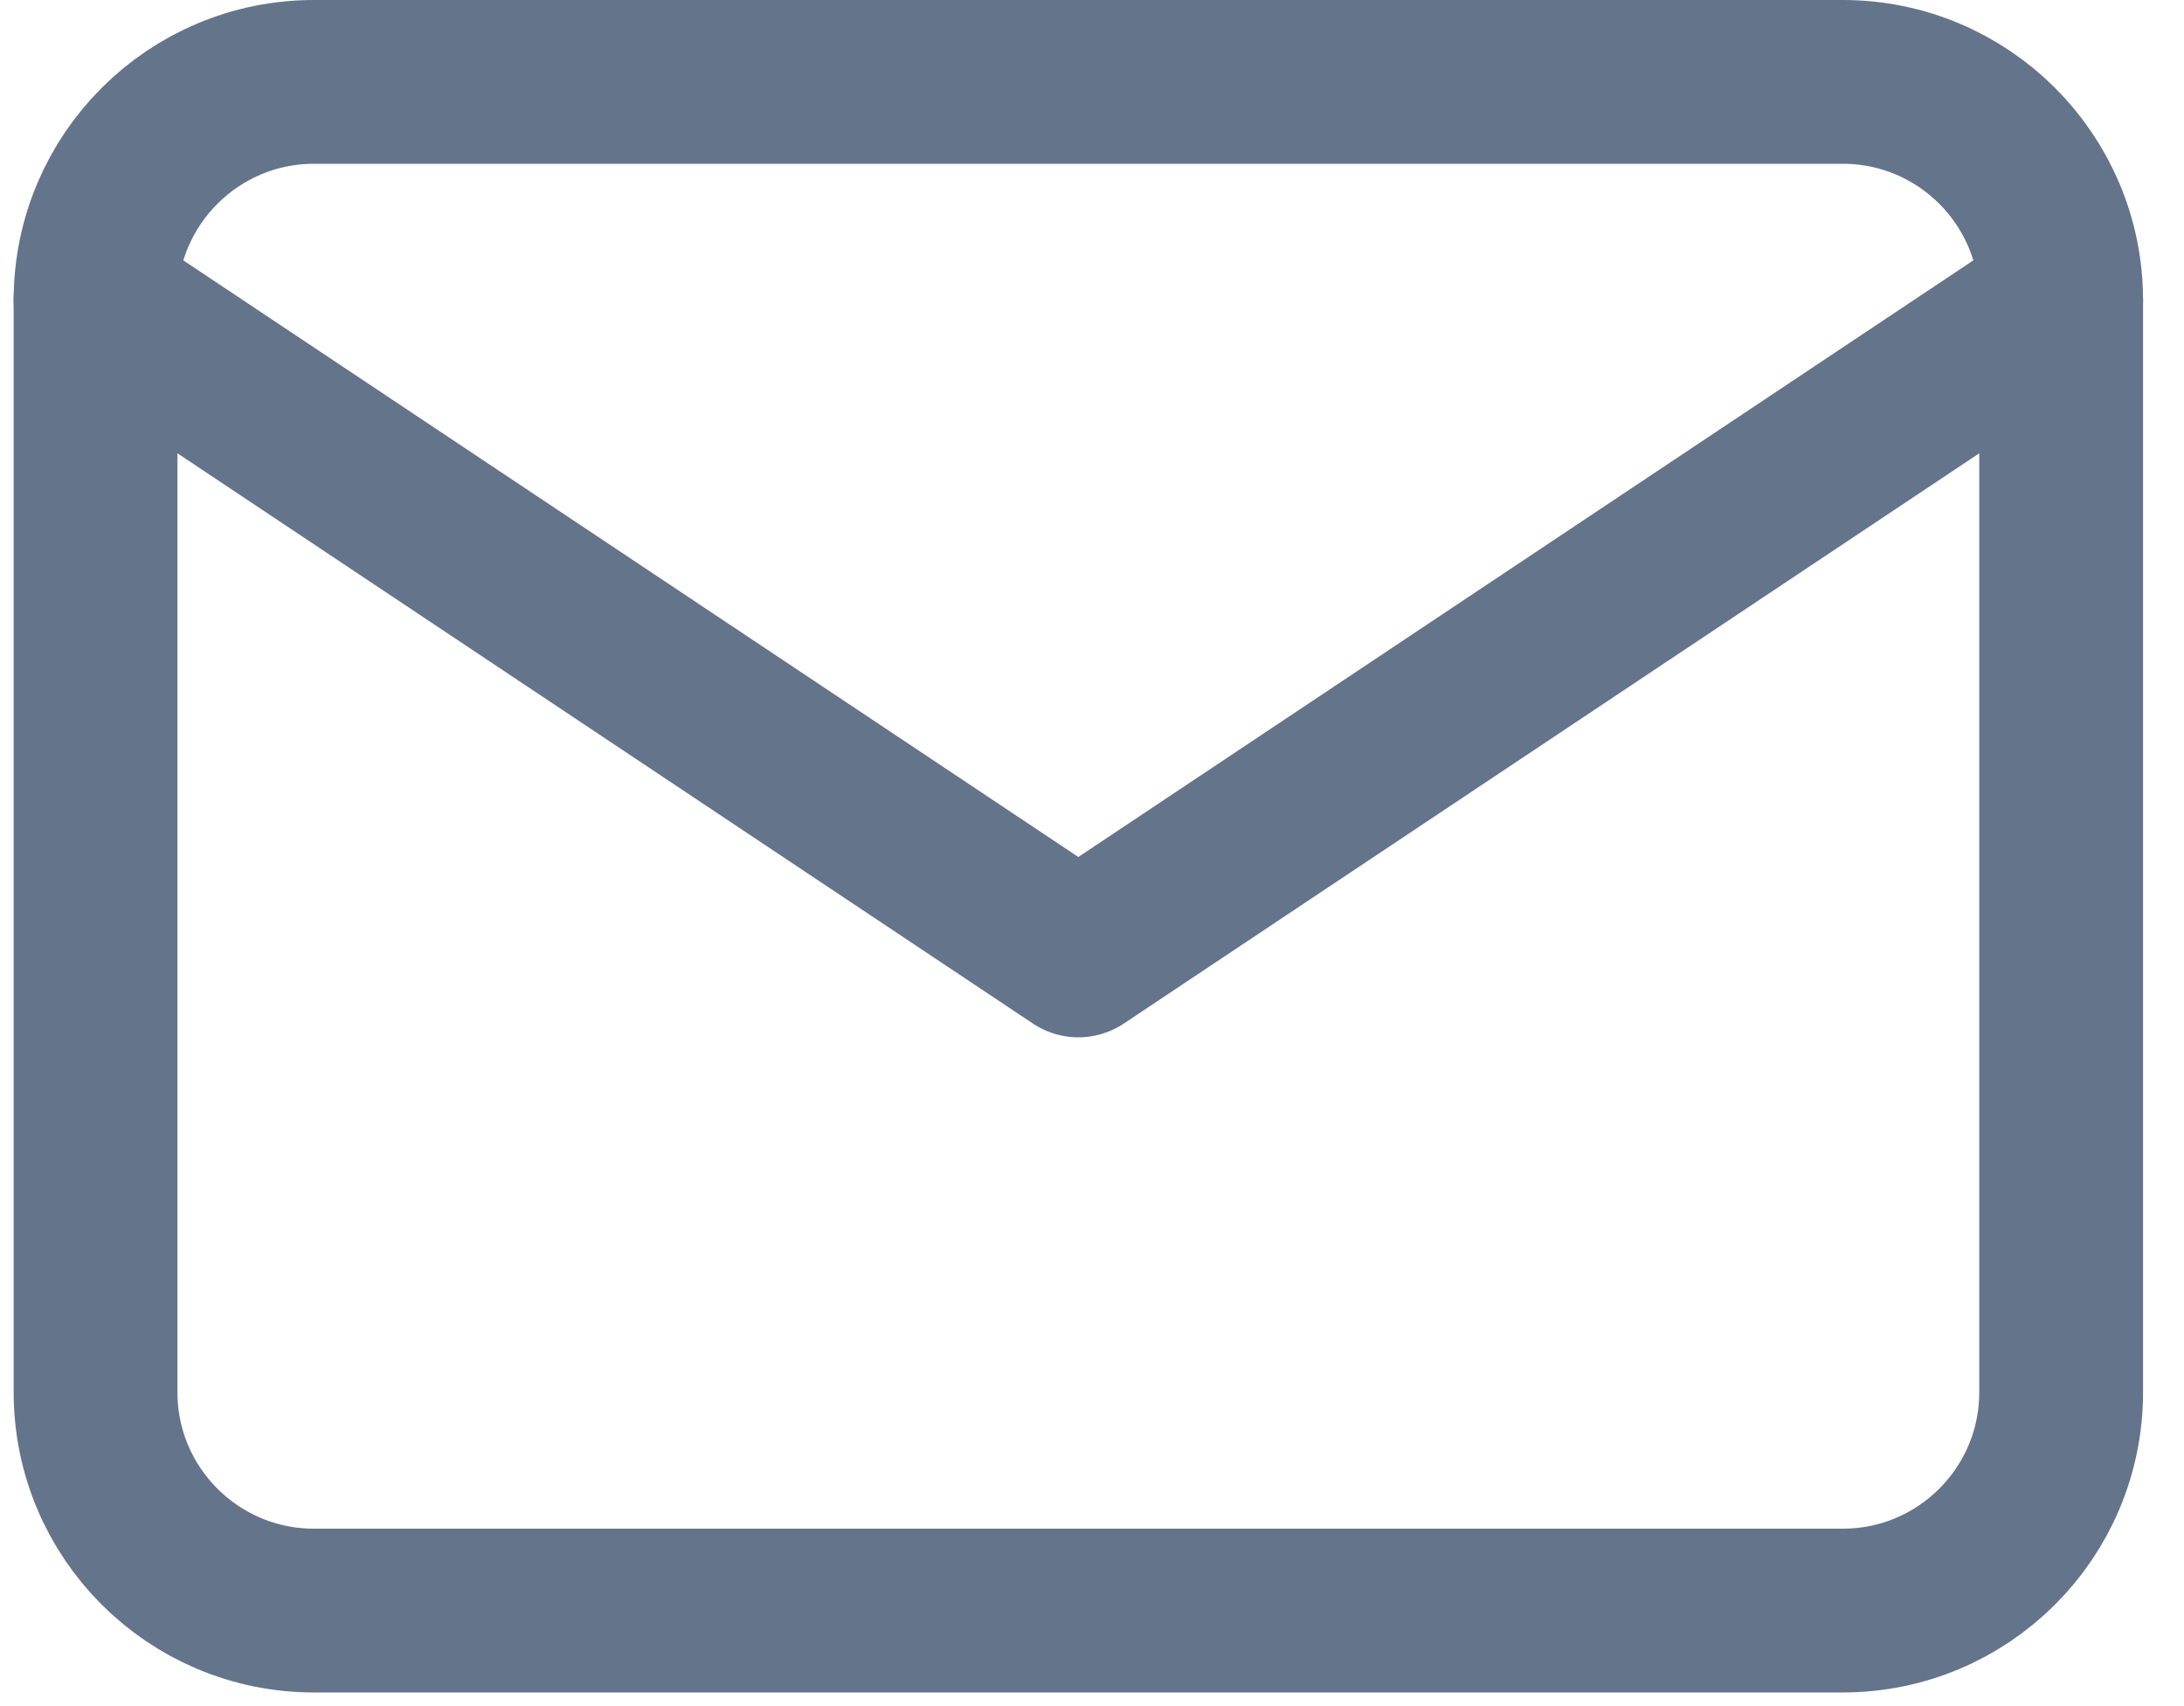 <svg width="32" height="25" viewBox="0 0 32 25" fill="none" xmlns="http://www.w3.org/2000/svg">
<path d="M27 1.2H4.6C2.833 1.2 1.4 2.633 1.4 4.4V20.4C1.4 22.168 2.833 23.6 4.6 23.6H27C28.767 23.6 30.2 22.168 30.2 20.4V4.4C30.2 2.633 28.767 1.2 27 1.2Z" stroke="#64748B" stroke-width="2.4" stroke-linecap="round" stroke-linejoin="round"/>
<path d="M1.4 4.4L15.8 14L30.2 4.4" stroke="#64748B" stroke-width="2.4" stroke-linecap="round" stroke-linejoin="round"/>
</svg>
